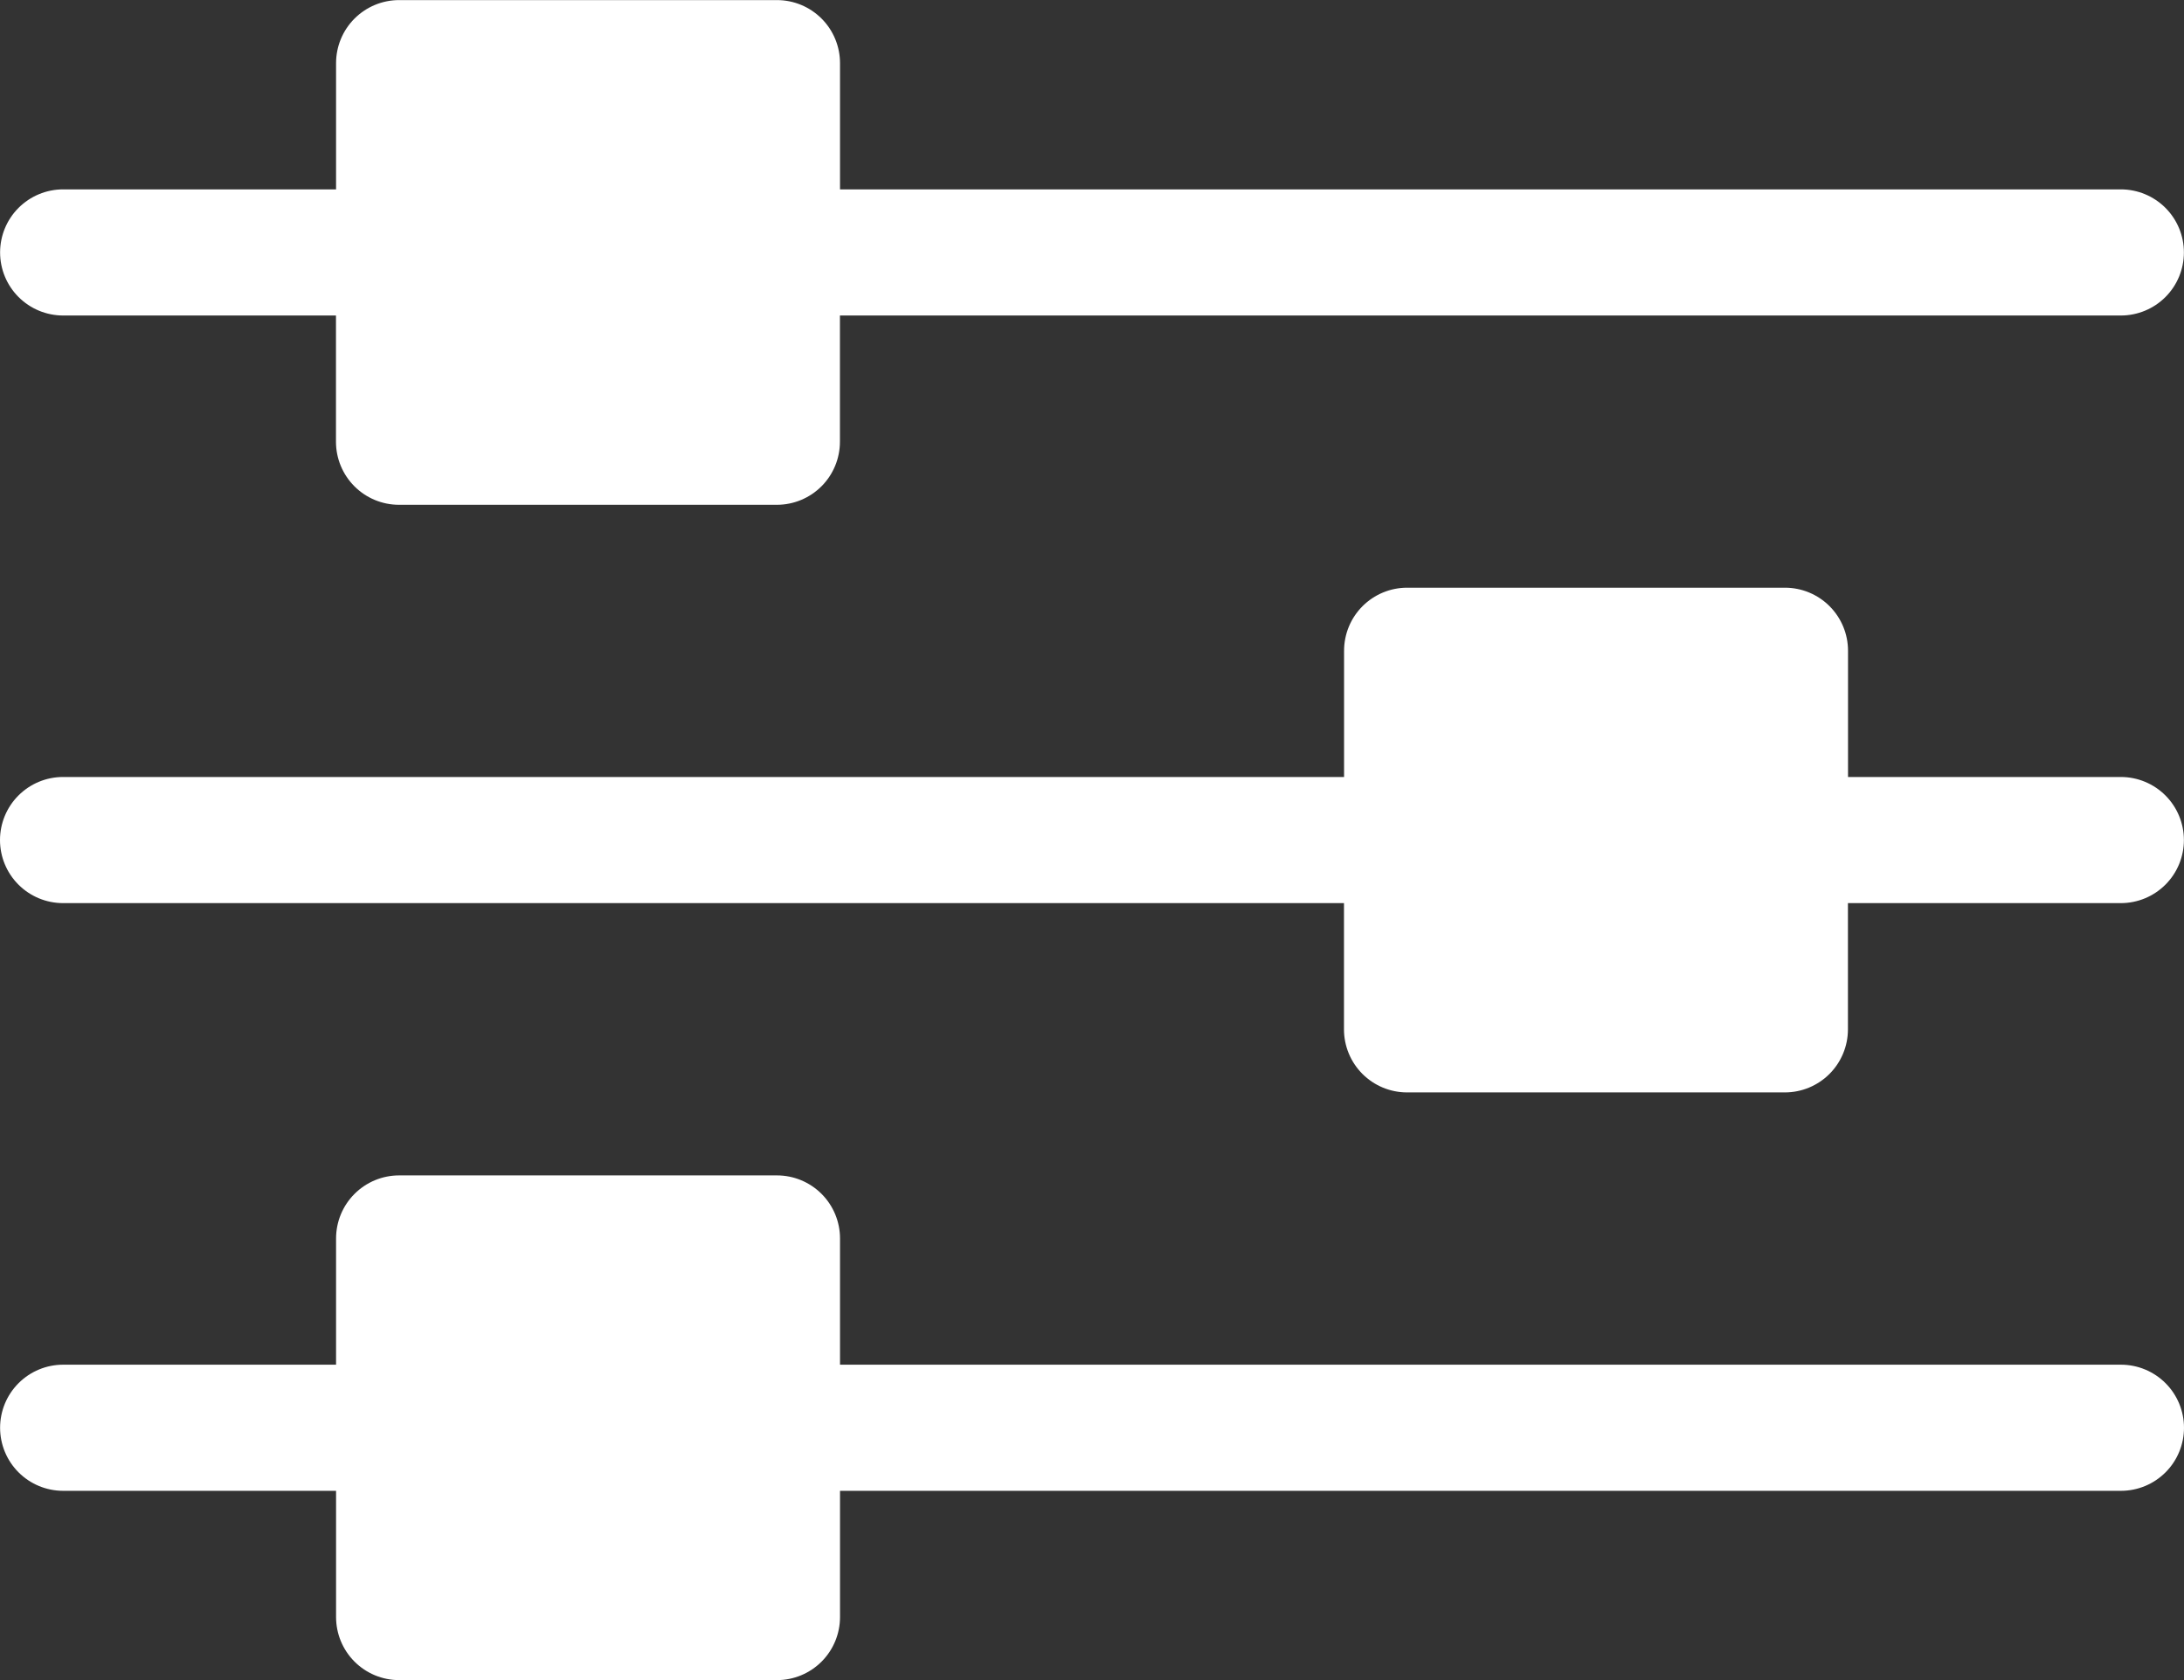 <svg xmlns="http://www.w3.org/2000/svg" xmlns:xlink="http://www.w3.org/1999/xlink" width="24" height="18.462" viewBox="0 0 24 18.462">
  <rect x="0" y="0" width="24" height="18.462" fill="#333333" stroke="none"/>
  <defs>
    <clipPath id="clip-path">
      <path id="Caminho_1485" data-name="Caminho 1485" d="M170.077-318.84h2.769v-2.773h-2.769Zm-4.385-.693h3v1.387a.693.693,0,0,0,.692.693h4.154a.693.693,0,0,0,.692-.693v-1.387h14.077a.693.693,0,0,0,.692-.693.693.693,0,0,0-.692-.693H174.231v-1.387a.693.693,0,0,0-.692-.693h-4.154a.693.693,0,0,0-.692.693v1.387h-3a.693.693,0,0,0-.692.693.693.693,0,0,0,.692.693Z" transform="translate(-165 323)" fill="none" clip-rule="evenodd"/>
    </clipPath>
    <clipPath id="clip-path-2">
      <path id="Caminho_1484" data-name="Caminho 1484" d="M162-299.421h29.538V-329H162Z" transform="translate(-162 329)" fill="none"/>
    </clipPath>
    <clipPath id="clip-path-3">
      <path id="Caminho_1488" data-name="Caminho 1488" d="M181.154-311.84h2.769v-2.773h-2.769Zm7.154-2.08h-3v-1.387a.693.693,0,0,0-.692-.693h-4.154a.693.693,0,0,0-.692.693v1.387H165.692a.693.693,0,0,0-.692.693.693.693,0,0,0,.692.693h14.077v1.387a.693.693,0,0,0,.692.693h4.154a.693.693,0,0,0,.692-.693v-1.387h3a.693.693,0,0,0,.692-.693.693.693,0,0,0-.692-.693Z" transform="translate(-165 316)" fill="none" clip-rule="evenodd"/>
    </clipPath>
    <clipPath id="clip-path-5">
      <path id="Caminho_1491" data-name="Caminho 1491" d="M170.077-304.84h2.769v-2.773h-2.769Zm18.231-2.08H174.231v-1.387a.693.693,0,0,0-.692-.693h-4.154a.693.693,0,0,0-.692.693v1.387h-3a.693.693,0,0,0-.692.693.693.693,0,0,0,.692.693h3v1.387a.693.693,0,0,0,.692.693h4.154a.693.693,0,0,0,.692-.693v-1.387h14.077a.693.693,0,0,0,.692-.693.693.693,0,0,0-.692-.693Z" transform="translate(-165 309)" fill="none" clip-rule="evenodd"/>
    </clipPath>
  </defs>
  <g id="Settings" transform="translate(-23 -501)">
    <g id="Grupo_1123" data-name="Grupo 1123" transform="translate(23 501)" clip-path="url(#clip-path)">
      <g id="Grupo_1122" data-name="Grupo 1122" transform="translate(-2.769 -5.546)" clip-path="url(#clip-path-2)">
        <path id="Caminho_1483" data-name="Caminho 1483" d="M160-313.211h33.231V-328H160Z" transform="translate(-161.846 328.924)" fill="#fff"/>
      </g>
    </g>
    <g id="Grupo_1125" data-name="Grupo 1125" transform="translate(23 507.458)" clip-path="url(#clip-path-3)">
      <g id="Grupo_1124" data-name="Grupo 1124" transform="translate(-2.769 -12.016)" clip-path="url(#clip-path-2)">
        <path id="Caminho_1486" data-name="Caminho 1486" d="M160-306.211h33.231V-321H160Z" transform="translate(-161.846 328.395)" fill="#fff"/>
      </g>
    </g>
    <g id="Grupo_1127" data-name="Grupo 1127" transform="translate(23 513.916)" clip-path="url(#clip-path-5)">
      <g id="Grupo_1126" data-name="Grupo 1126" transform="translate(-2.769 -18.487)" clip-path="url(#clip-path-2)">
        <path id="Caminho_1489" data-name="Caminho 1489" d="M160-299.211h33.231V-314H160Z" transform="translate(-161.846 327.865)" fill="#fff"/>
      </g>
    </g>
  </g>
</svg>
